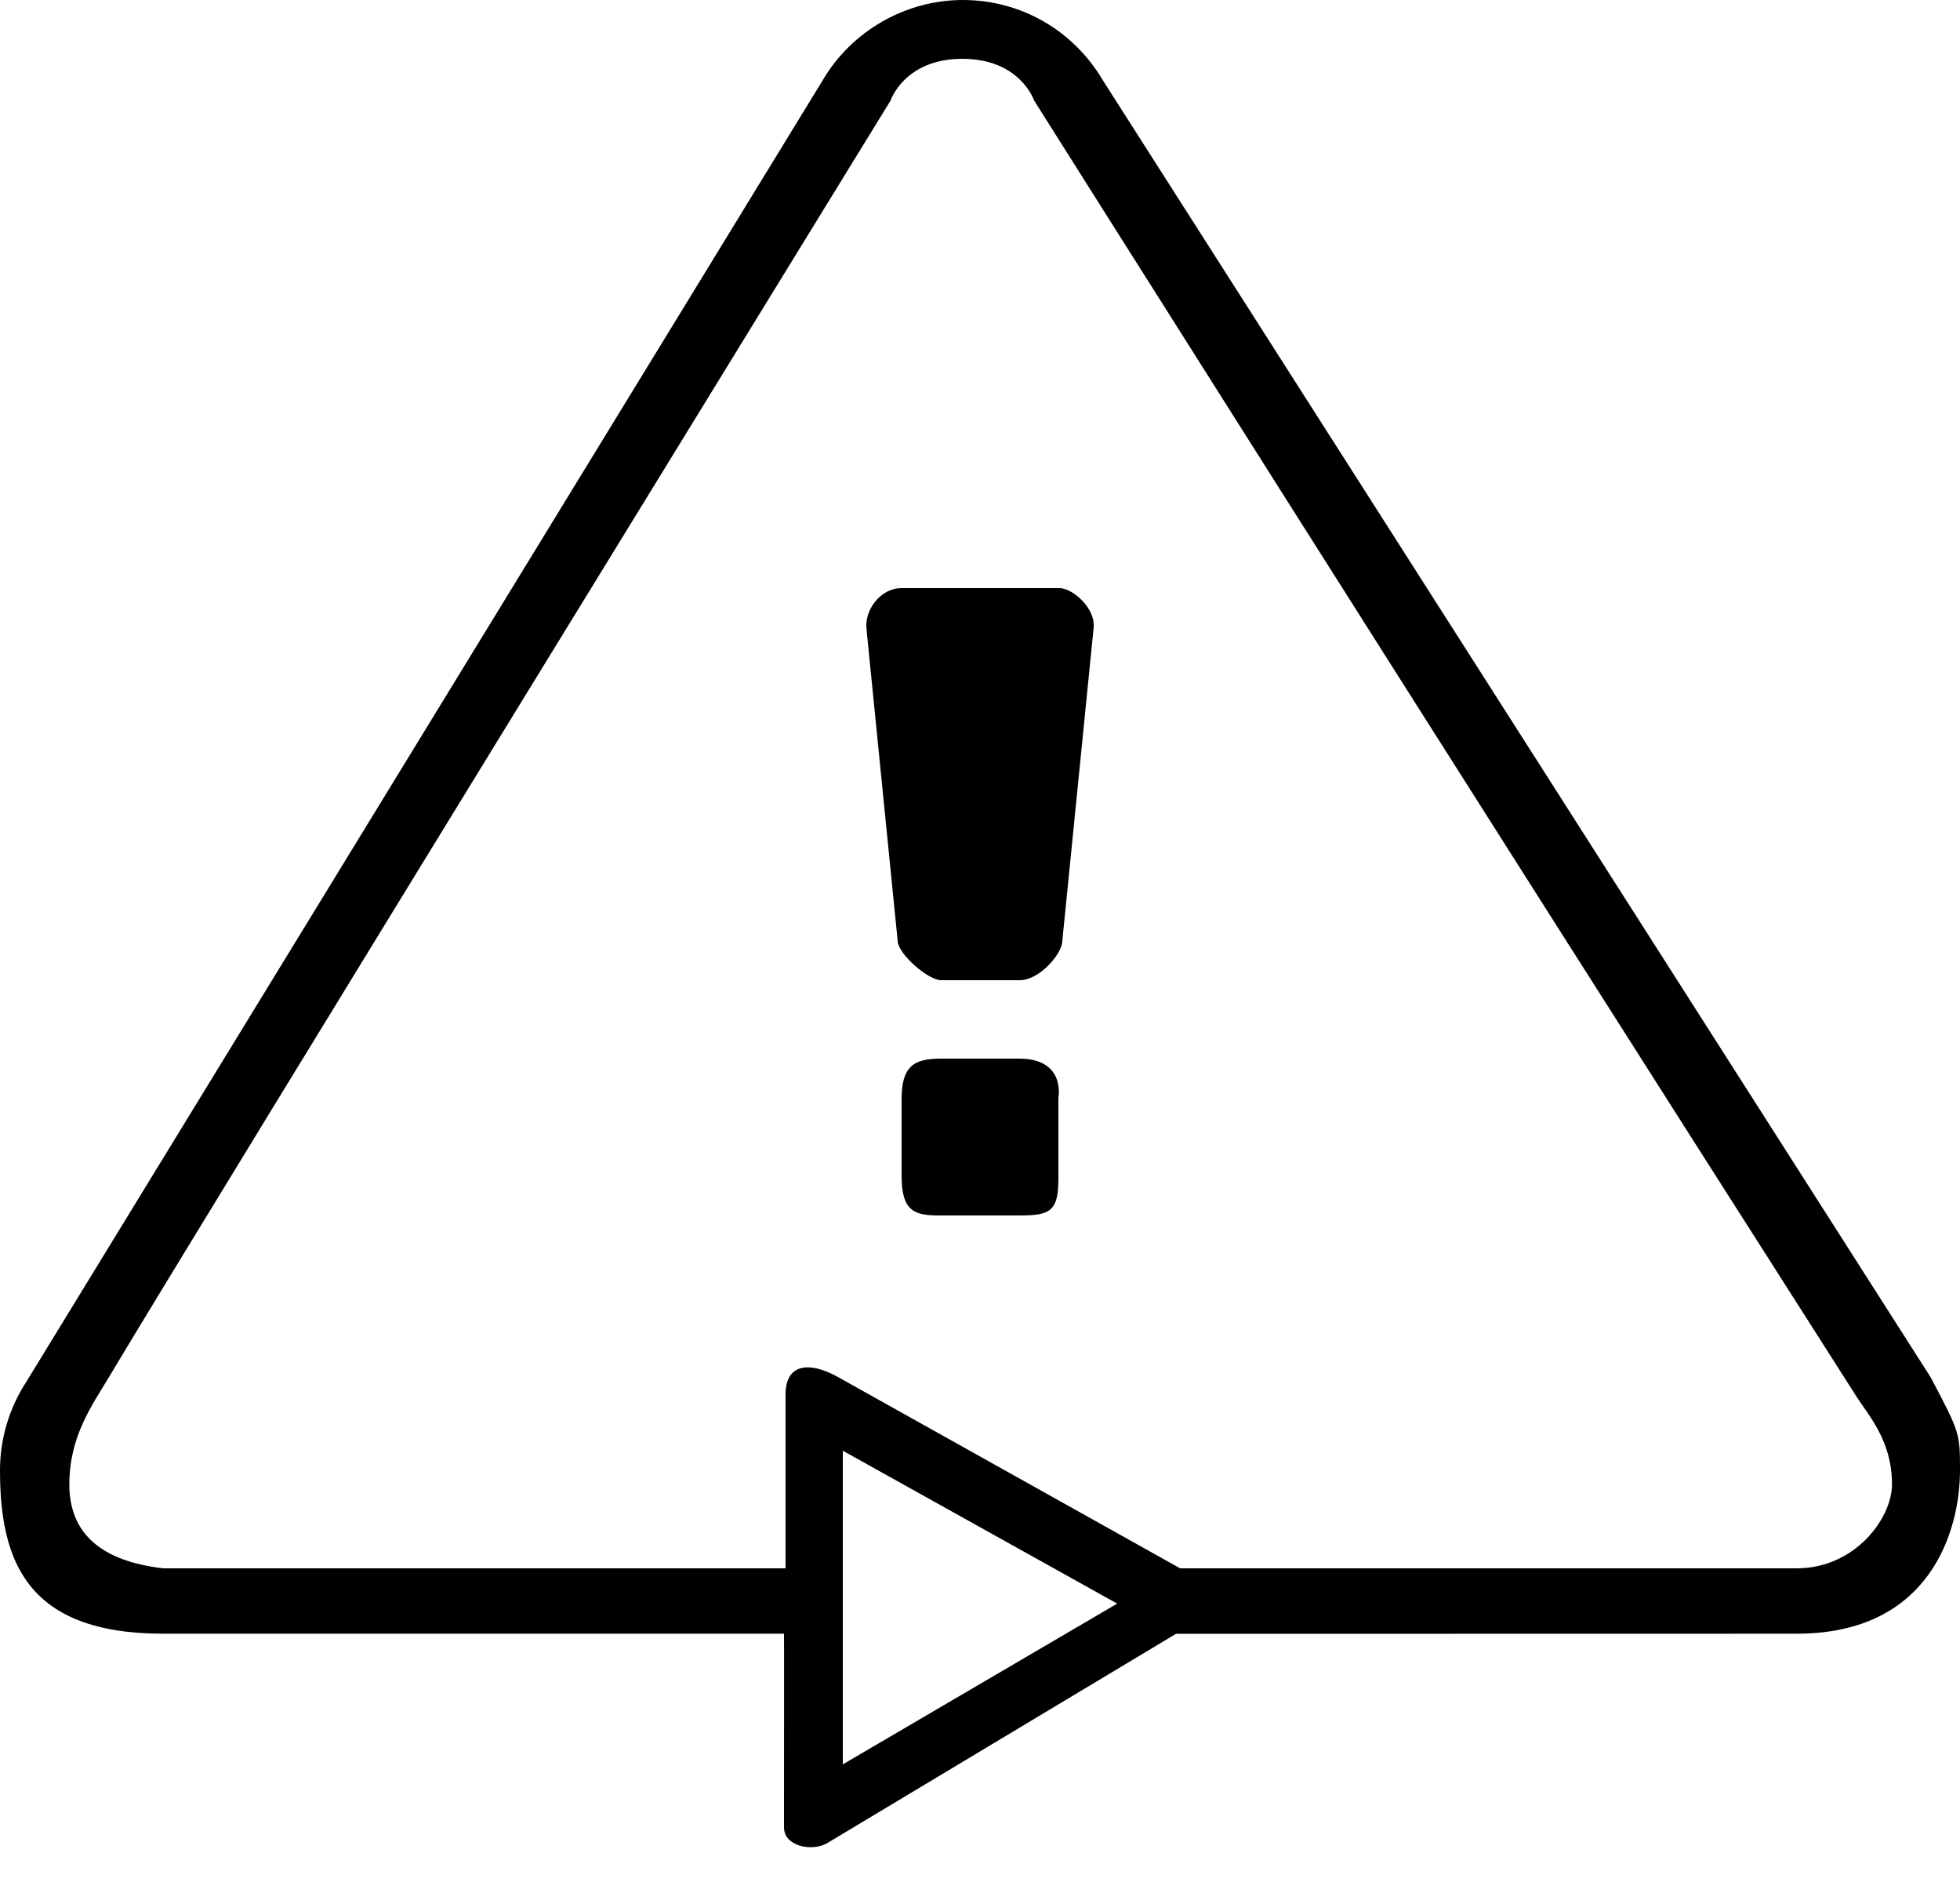 <?xml version="1.0" encoding="UTF-8"?>
<svg width="50px" height="48px" viewBox="0 0 50 48" version="1.1" xmlns="http://www.w3.org/2000/svg" xmlns:xlink="http://www.w3.org/1999/xlink">
    <!-- Generator: Sketch 41.2 (35397) - http://www.bohemiancoding.com/sketch -->
    <title>Backup and DR</title>
    <desc>Created with Sketch.</desc>
    <defs></defs>
    <g id="Page-1" stroke="none" stroke-width="1" fill="none" fill-rule="evenodd">
        <g id="Artboard" transform="translate(-600, -200)" fill="#000000">
            <g id="Row-1:-Technology" transform="translate(20, 200)">
                <path d="M629.252,35.129 L608.133,2.046 C607.373,0.765 606.038,-3.55271368e-15 604.56,-3.55271368e-15 C603.1,-3.55271368e-15 601.725,0.79 600.987,2.048 L580.673,35.24 C580.231,35.919 580,36.7 580,37.5 C580,39.798 580.673,41.67 584.167,41.667 L600,41.667 C600,41.667 600.006,41.67 600,46.604 C599.999,47.105 600.736,47.228 601.104,47.008 C604.069,45.228 607.035,43.449 610,41.67 L625.833,41.667 C629.252,41.67 630,39.024 630,37.5 C630,36.561 630,36.541 629.252,35.129 Z M625.833,40 C617.85,40 610.106,40 610.106,40 C610.106,40 610.106,40 601.384,35.125 C600.643,34.71 600.039,34.777 600.039,35.57 C600.039,40.094 600.039,40 600.039,40 L584.167,40 C582.585,39.818 581.769,39.115 581.769,37.861 C581.769,36.633 582.346,35.847 582.778,35.125 C585.295,30.908 602.718,2.565 602.718,2.565 C602.718,2.565 603.072,1.5 604.549,1.5 C606.027,1.5 606.38,2.563 606.38,2.563 C606.38,2.563 616.452,18.536 627.328,35.57 C627.659,36.1 628.265,36.724 628.265,37.861 C628.265,38.716 627.328,40 625.833,40 Z M601.5,37 L601.5,45 L608.5,40.9 L601.5,37 Z M606.029,31 C606.792,31 604.704,31 604,31 C603.333,31.005 603.003,30.905 603,30 L603,28.039 C603,27.2 603.302,27 604,27 C603.541,27 604.803,27 606,27 C607.197,27 607,28 607,28 C607,28 607,27.96 607,30.063 C607,30.886 606.792,31 606.029,31 Z M602.987,15 L607.031,15 C607.354,15 607.95,15.505 607.899,16.01 C607.631,18.685 607.364,21.361 607.096,24.036 C607.064,24.358 606.507,25 606.014,25 L604.012,25 C603.674,25 602.935,24.347 602.902,24.02 L602.104,16.041 C602.052,15.52 602.493,15 602.987,15 Z" id="Backup-and-DR"></path>
            </g>
        </g>
    </g>
</svg>